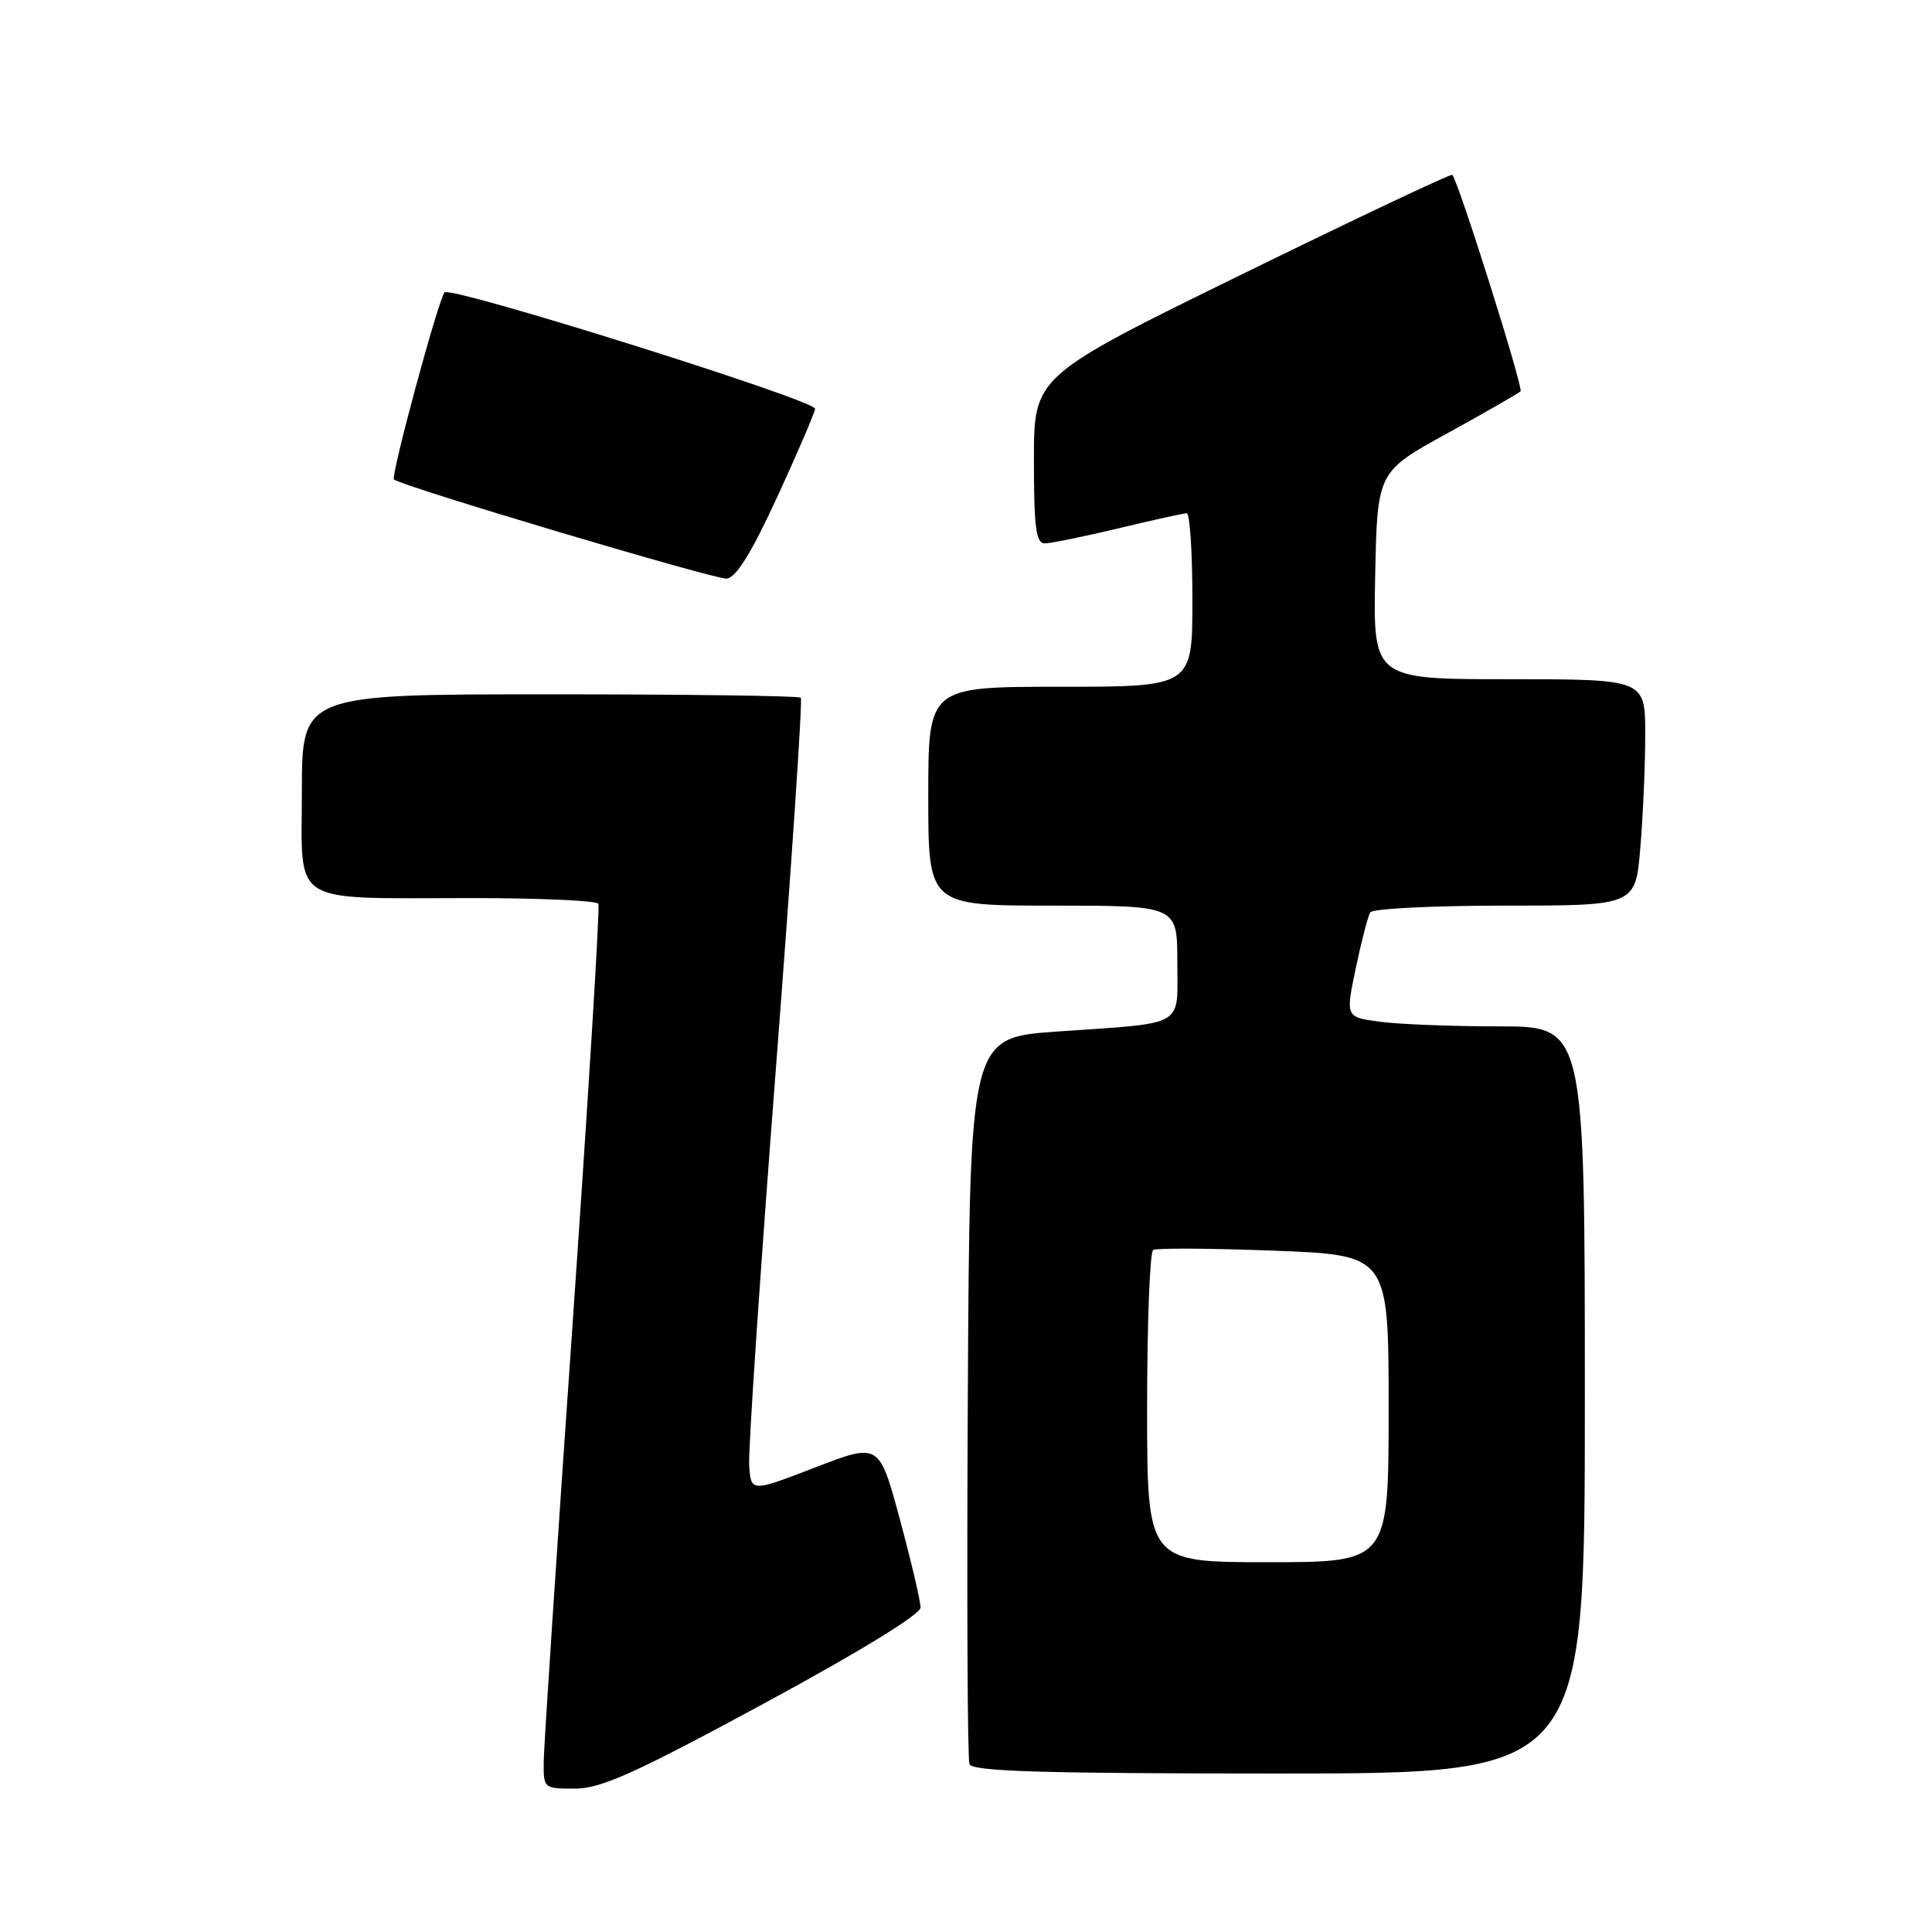 <?xml version="1.0" encoding="UTF-8" standalone="no"?>
<!DOCTYPE svg PUBLIC "-//W3C//DTD SVG 1.1//EN" "http://www.w3.org/Graphics/SVG/1.1/DTD/svg11.dtd" >
<svg xmlns="http://www.w3.org/2000/svg" xmlns:xlink="http://www.w3.org/1999/xlink" version="1.1" viewBox="0 0 256 256">
 <g >
 <path fill="currentColor"
d=" M 101.18 225.75 C 113.96 218.83 121.97 213.92 121.98 213.00 C 121.98 212.18 120.75 206.92 119.24 201.33 C 116.50 191.17 116.50 191.17 108.00 194.45 C 99.50 197.73 99.50 197.73 99.27 194.12 C 99.14 192.13 100.73 168.54 102.80 141.70 C 104.87 114.86 106.36 92.69 106.11 92.45 C 105.87 92.20 90.89 92.00 72.83 92.00 C 40.00 92.00 40.00 92.00 40.00 104.88 C 40.00 120.21 38.07 119.00 62.57 119.00 C 71.54 119.00 79.06 119.34 79.29 119.75 C 79.51 120.16 77.98 145.02 75.90 175.00 C 73.81 204.98 72.08 231.19 72.05 233.25 C 72.00 237.00 72.01 237.00 76.19 237.00 C 79.63 237.00 84.10 234.99 101.18 225.75 Z  M 210.00 185.50 C 210.00 136.00 210.00 136.00 198.64 136.00 C 192.39 136.00 185.26 135.72 182.79 135.38 C 178.29 134.77 178.29 134.77 179.65 128.28 C 180.40 124.71 181.26 121.38 181.57 120.89 C 181.87 120.40 189.90 120.00 199.41 120.00 C 216.71 120.00 216.71 120.00 217.35 112.35 C 217.71 108.14 218.00 101.39 218.00 97.35 C 218.00 90.00 218.00 90.00 199.97 90.00 C 181.94 90.00 181.94 90.00 182.22 76.26 C 182.50 62.52 182.50 62.52 191.75 57.43 C 196.83 54.63 201.21 52.12 201.48 51.85 C 201.89 51.44 193.31 24.21 192.44 23.17 C 192.29 22.98 179.75 28.91 164.58 36.34 C 137.00 49.85 137.00 49.85 137.00 60.93 C 137.00 69.89 137.27 72.00 138.44 72.00 C 139.23 72.00 143.61 71.10 148.19 70.01 C 152.76 68.91 156.84 68.01 157.25 68.01 C 157.66 68.00 158.00 73.17 158.00 79.50 C 158.00 91.00 158.00 91.00 140.50 91.00 C 123.00 91.00 123.00 91.00 123.00 105.50 C 123.00 120.00 123.00 120.00 139.50 120.00 C 156.00 120.00 156.00 120.00 156.00 127.48 C 156.00 136.25 157.35 135.48 140.00 136.69 C 128.50 137.50 128.50 137.50 128.24 185.00 C 128.10 211.12 128.19 233.06 128.46 233.75 C 128.83 234.72 137.97 235.00 169.47 235.00 C 210.00 235.00 210.00 235.00 210.00 185.50 Z  M 103.05 65.72 C 105.77 59.79 108.00 54.59 108.00 54.16 C 108.00 53.02 59.74 37.86 58.91 38.74 C 58.10 39.60 51.75 63.09 52.20 63.53 C 53.10 64.39 94.79 76.82 96.30 76.67 C 97.54 76.55 99.60 73.21 103.05 65.72 Z  M 152.00 186.56 C 152.00 175.32 152.36 165.90 152.80 165.63 C 153.23 165.36 160.43 165.40 168.80 165.72 C 184.00 166.30 184.00 166.30 184.00 186.65 C 184.00 207.00 184.00 207.00 168.00 207.00 C 152.00 207.00 152.00 207.00 152.00 186.56 Z "/>
</g>
</svg>